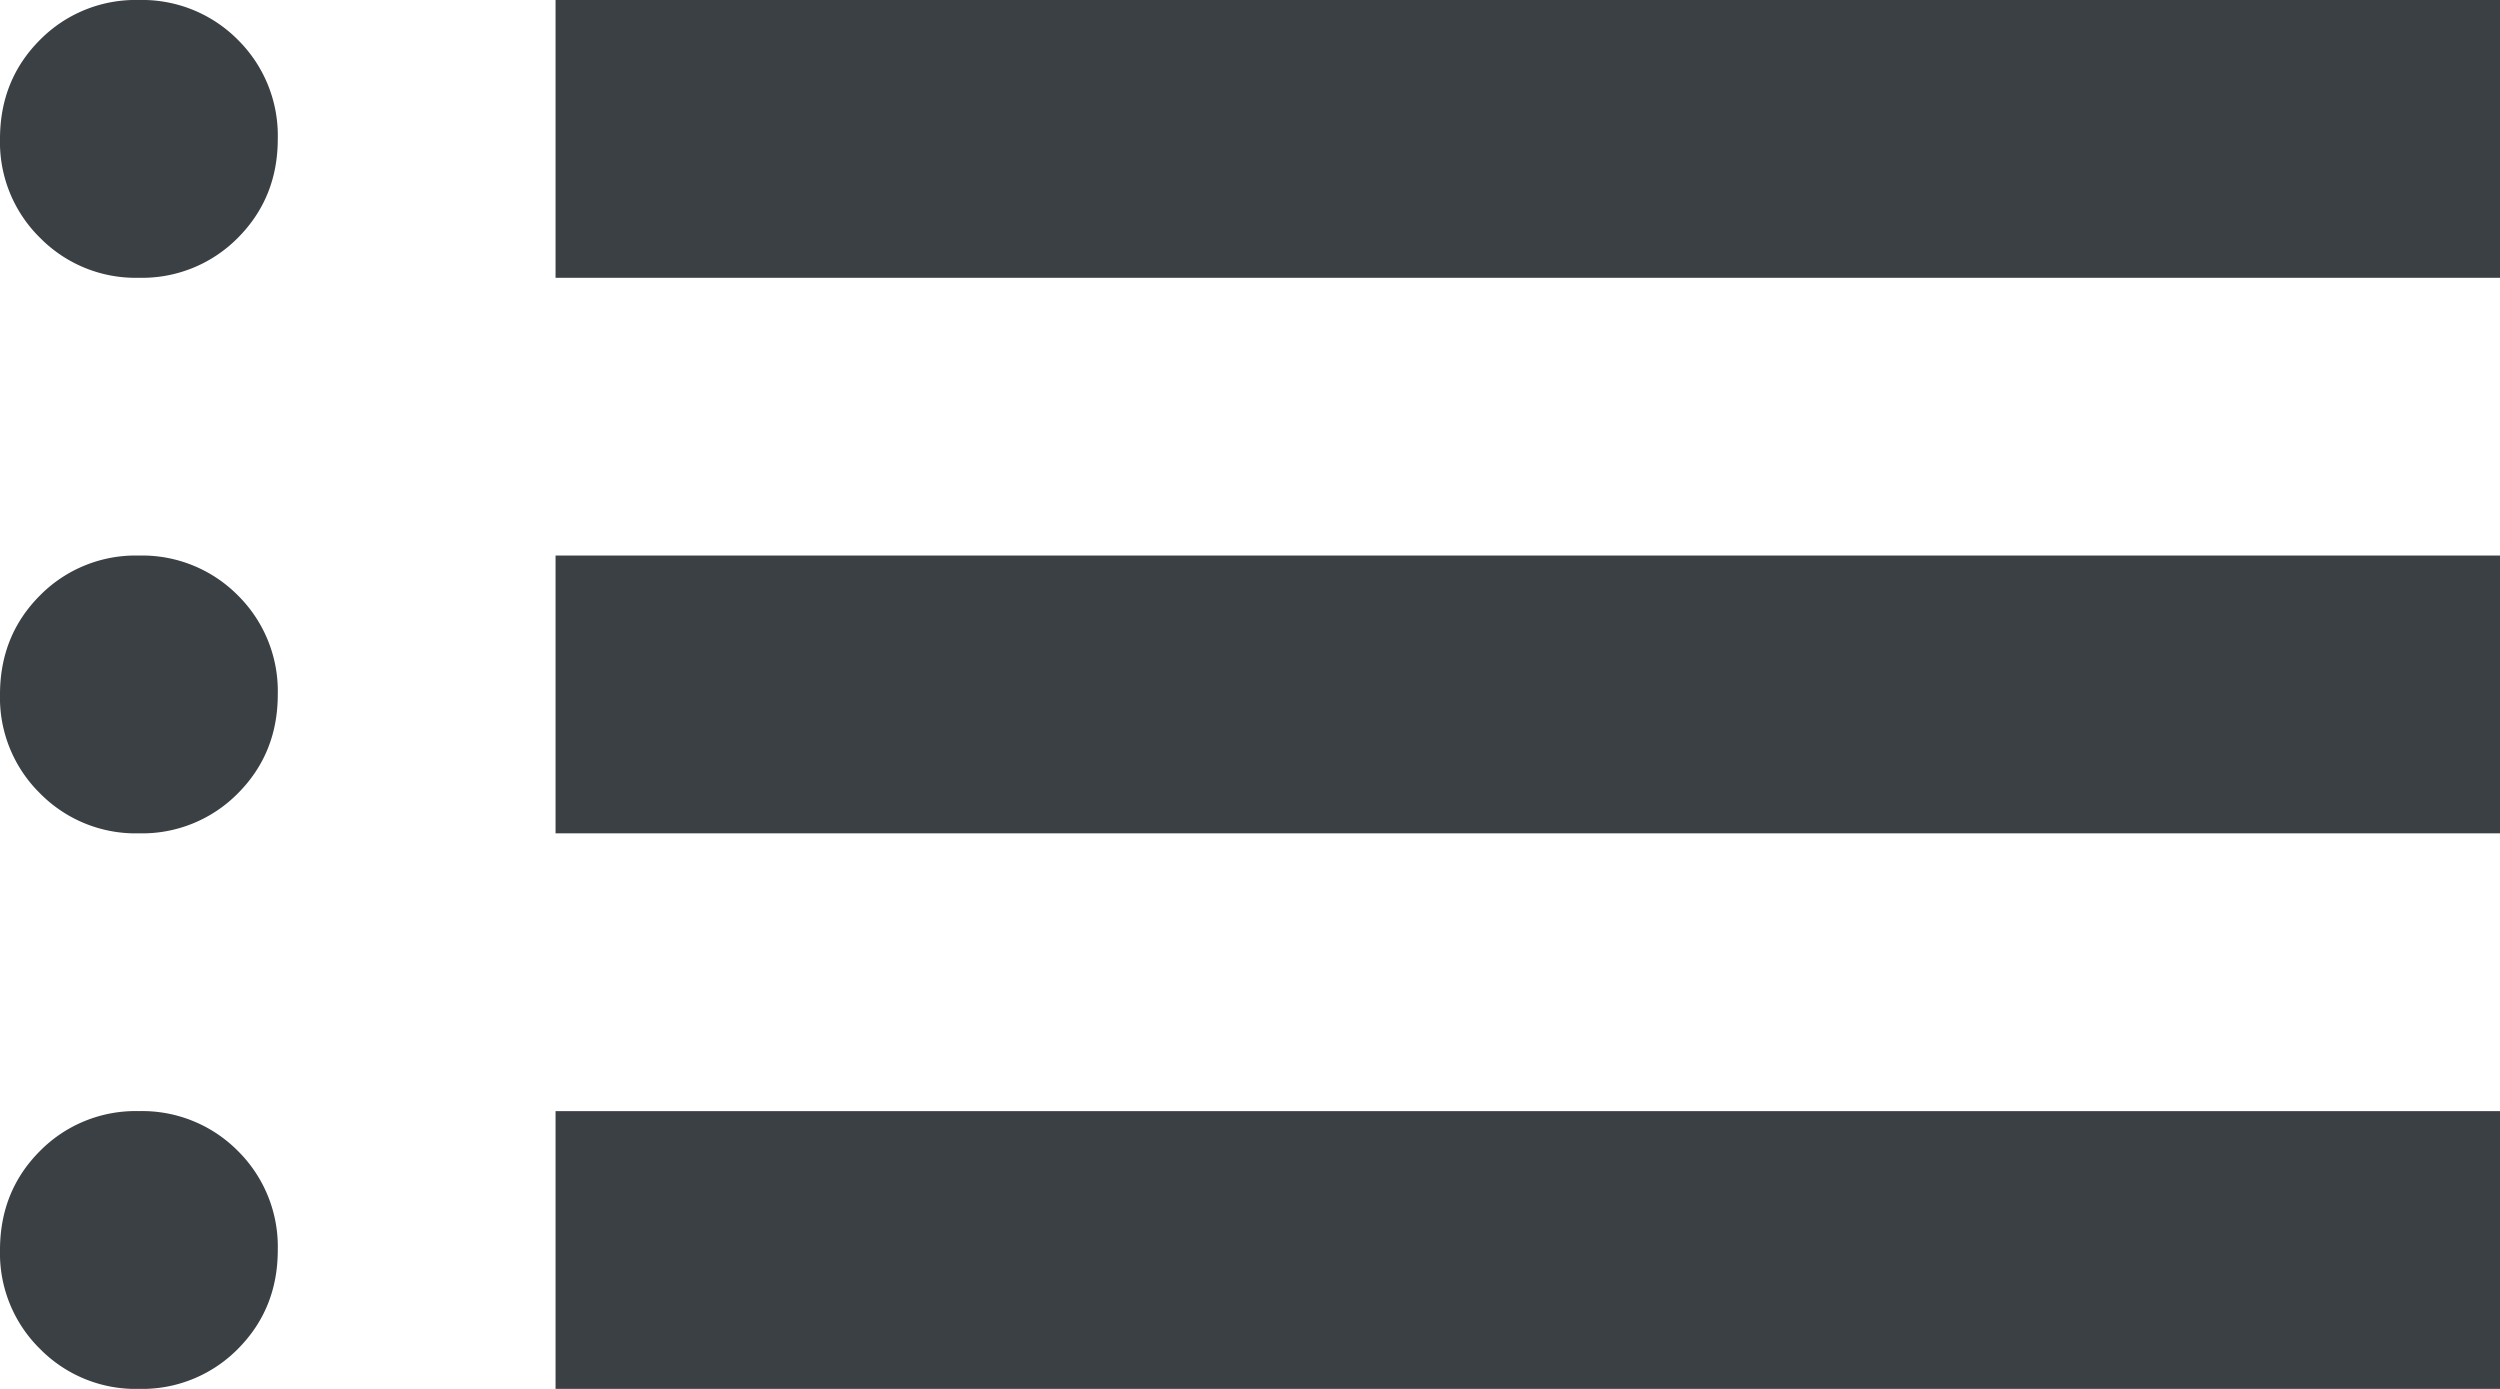 <svg xmlns="http://www.w3.org/2000/svg" width="72" height="40" viewBox="3 7 18 10"><path d="M7 9V7h14v2H7Zm0 4v-2h14v2H7Zm0 4v-2h14v2H7ZM4 9a.965.965 0 0 1-.712-.288A.965.965 0 0 1 3 8c0-.283.096-.521.288-.713A.967.967 0 0 1 4 7a.97.97 0 0 1 .713.287A.97.97 0 0 1 5 8c0 .283-.096.52-.287.712A.968.968 0 0 1 4 9Zm0 4a.965.965 0 0 1-.712-.288A.965.965 0 0 1 3 12c0-.283.096-.521.288-.713A.967.967 0 0 1 4 11a.97.97 0 0 1 .713.287A.97.97 0 0 1 5 12c0 .283-.096.52-.287.712A.968.968 0 0 1 4 13Zm0 4a.965.965 0 0 1-.712-.288A.965.965 0 0 1 3 16c0-.283.096-.521.288-.713A.967.967 0 0 1 4 15a.97.97 0 0 1 .713.287A.97.97 0 0 1 5 16c0 .283-.096.52-.287.712A.968.968 0 0 1 4 17Z" fill="#3b4044" fill-rule="evenodd" data-name="list_FILL0_wght400_GRAD0_opsz24"/></svg>